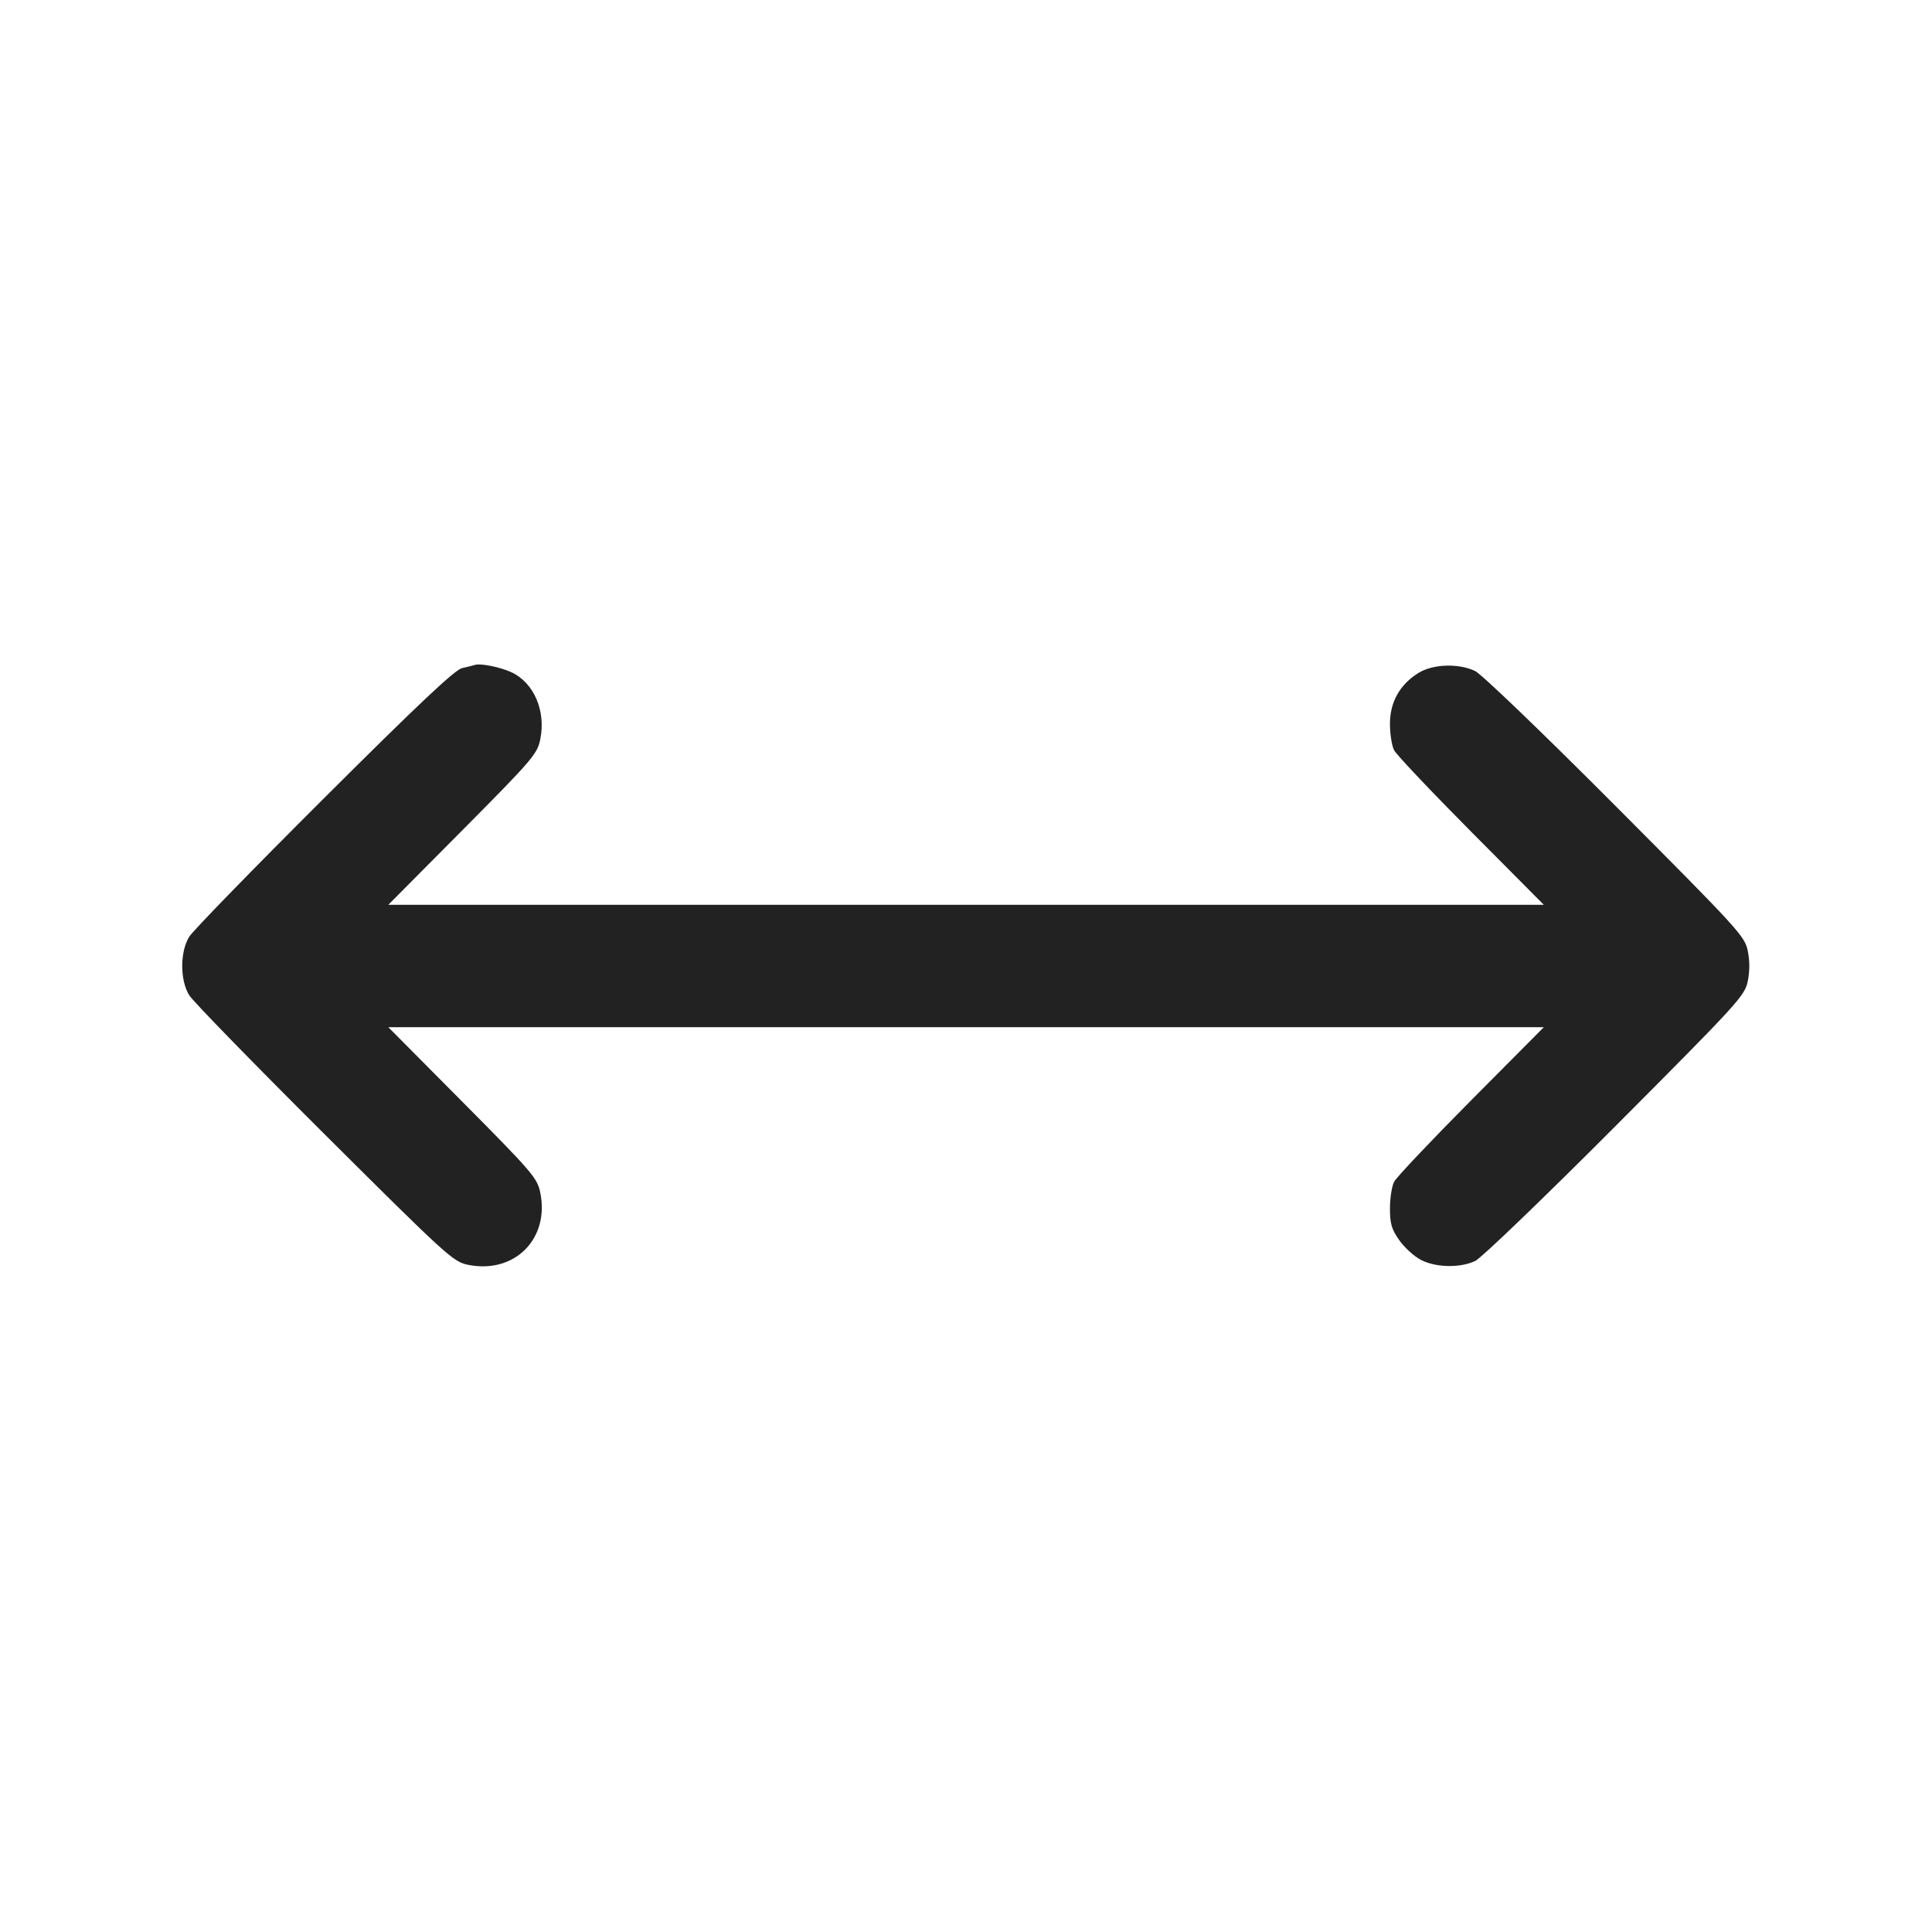 <svg width="64" height="64" viewBox="0 0 64 64" fill="none" xmlns="http://www.w3.org/2000/svg">
<path fill-rule="evenodd" clip-rule="evenodd" d="M15.733 22.026C15.675 22.045 15.483 22.093 15.307 22.132C15.071 22.183 13.866 23.319 10.741 26.434C8.406 28.762 6.394 30.829 6.27 31.028C5.959 31.526 5.959 32.474 6.27 32.972C6.394 33.171 8.406 35.236 10.741 37.562C14.785 41.59 15.011 41.796 15.493 41.896C17.04 42.217 18.219 41.037 17.894 39.493C17.795 39.021 17.62 38.818 15.326 36.507L12.863 34.027H51.141L48.73 36.453C47.404 37.788 46.258 39 46.182 39.146C46.106 39.293 46.044 39.69 46.044 40.03C46.044 40.54 46.098 40.723 46.356 41.087C46.527 41.329 46.848 41.621 47.07 41.736C47.566 41.992 48.37 42.008 48.869 41.771C49.072 41.674 51.15 39.676 53.513 37.305C57.589 33.215 57.796 32.989 57.896 32.507C57.965 32.172 57.965 31.828 57.896 31.493C57.796 31.011 57.589 30.785 53.513 26.695C51.098 24.272 49.074 22.326 48.863 22.227C48.316 21.967 47.468 21.996 46.99 22.291C46.371 22.674 46.044 23.256 46.044 23.979C46.044 24.314 46.106 24.707 46.182 24.854C46.258 25 47.404 26.212 48.73 27.547L51.141 29.973H12.863L15.326 27.493C17.626 25.176 17.795 24.98 17.895 24.503C18.093 23.559 17.689 22.613 16.939 22.268C16.569 22.097 15.915 21.966 15.733 22.026Z" fill="#222222"/>
</svg>

